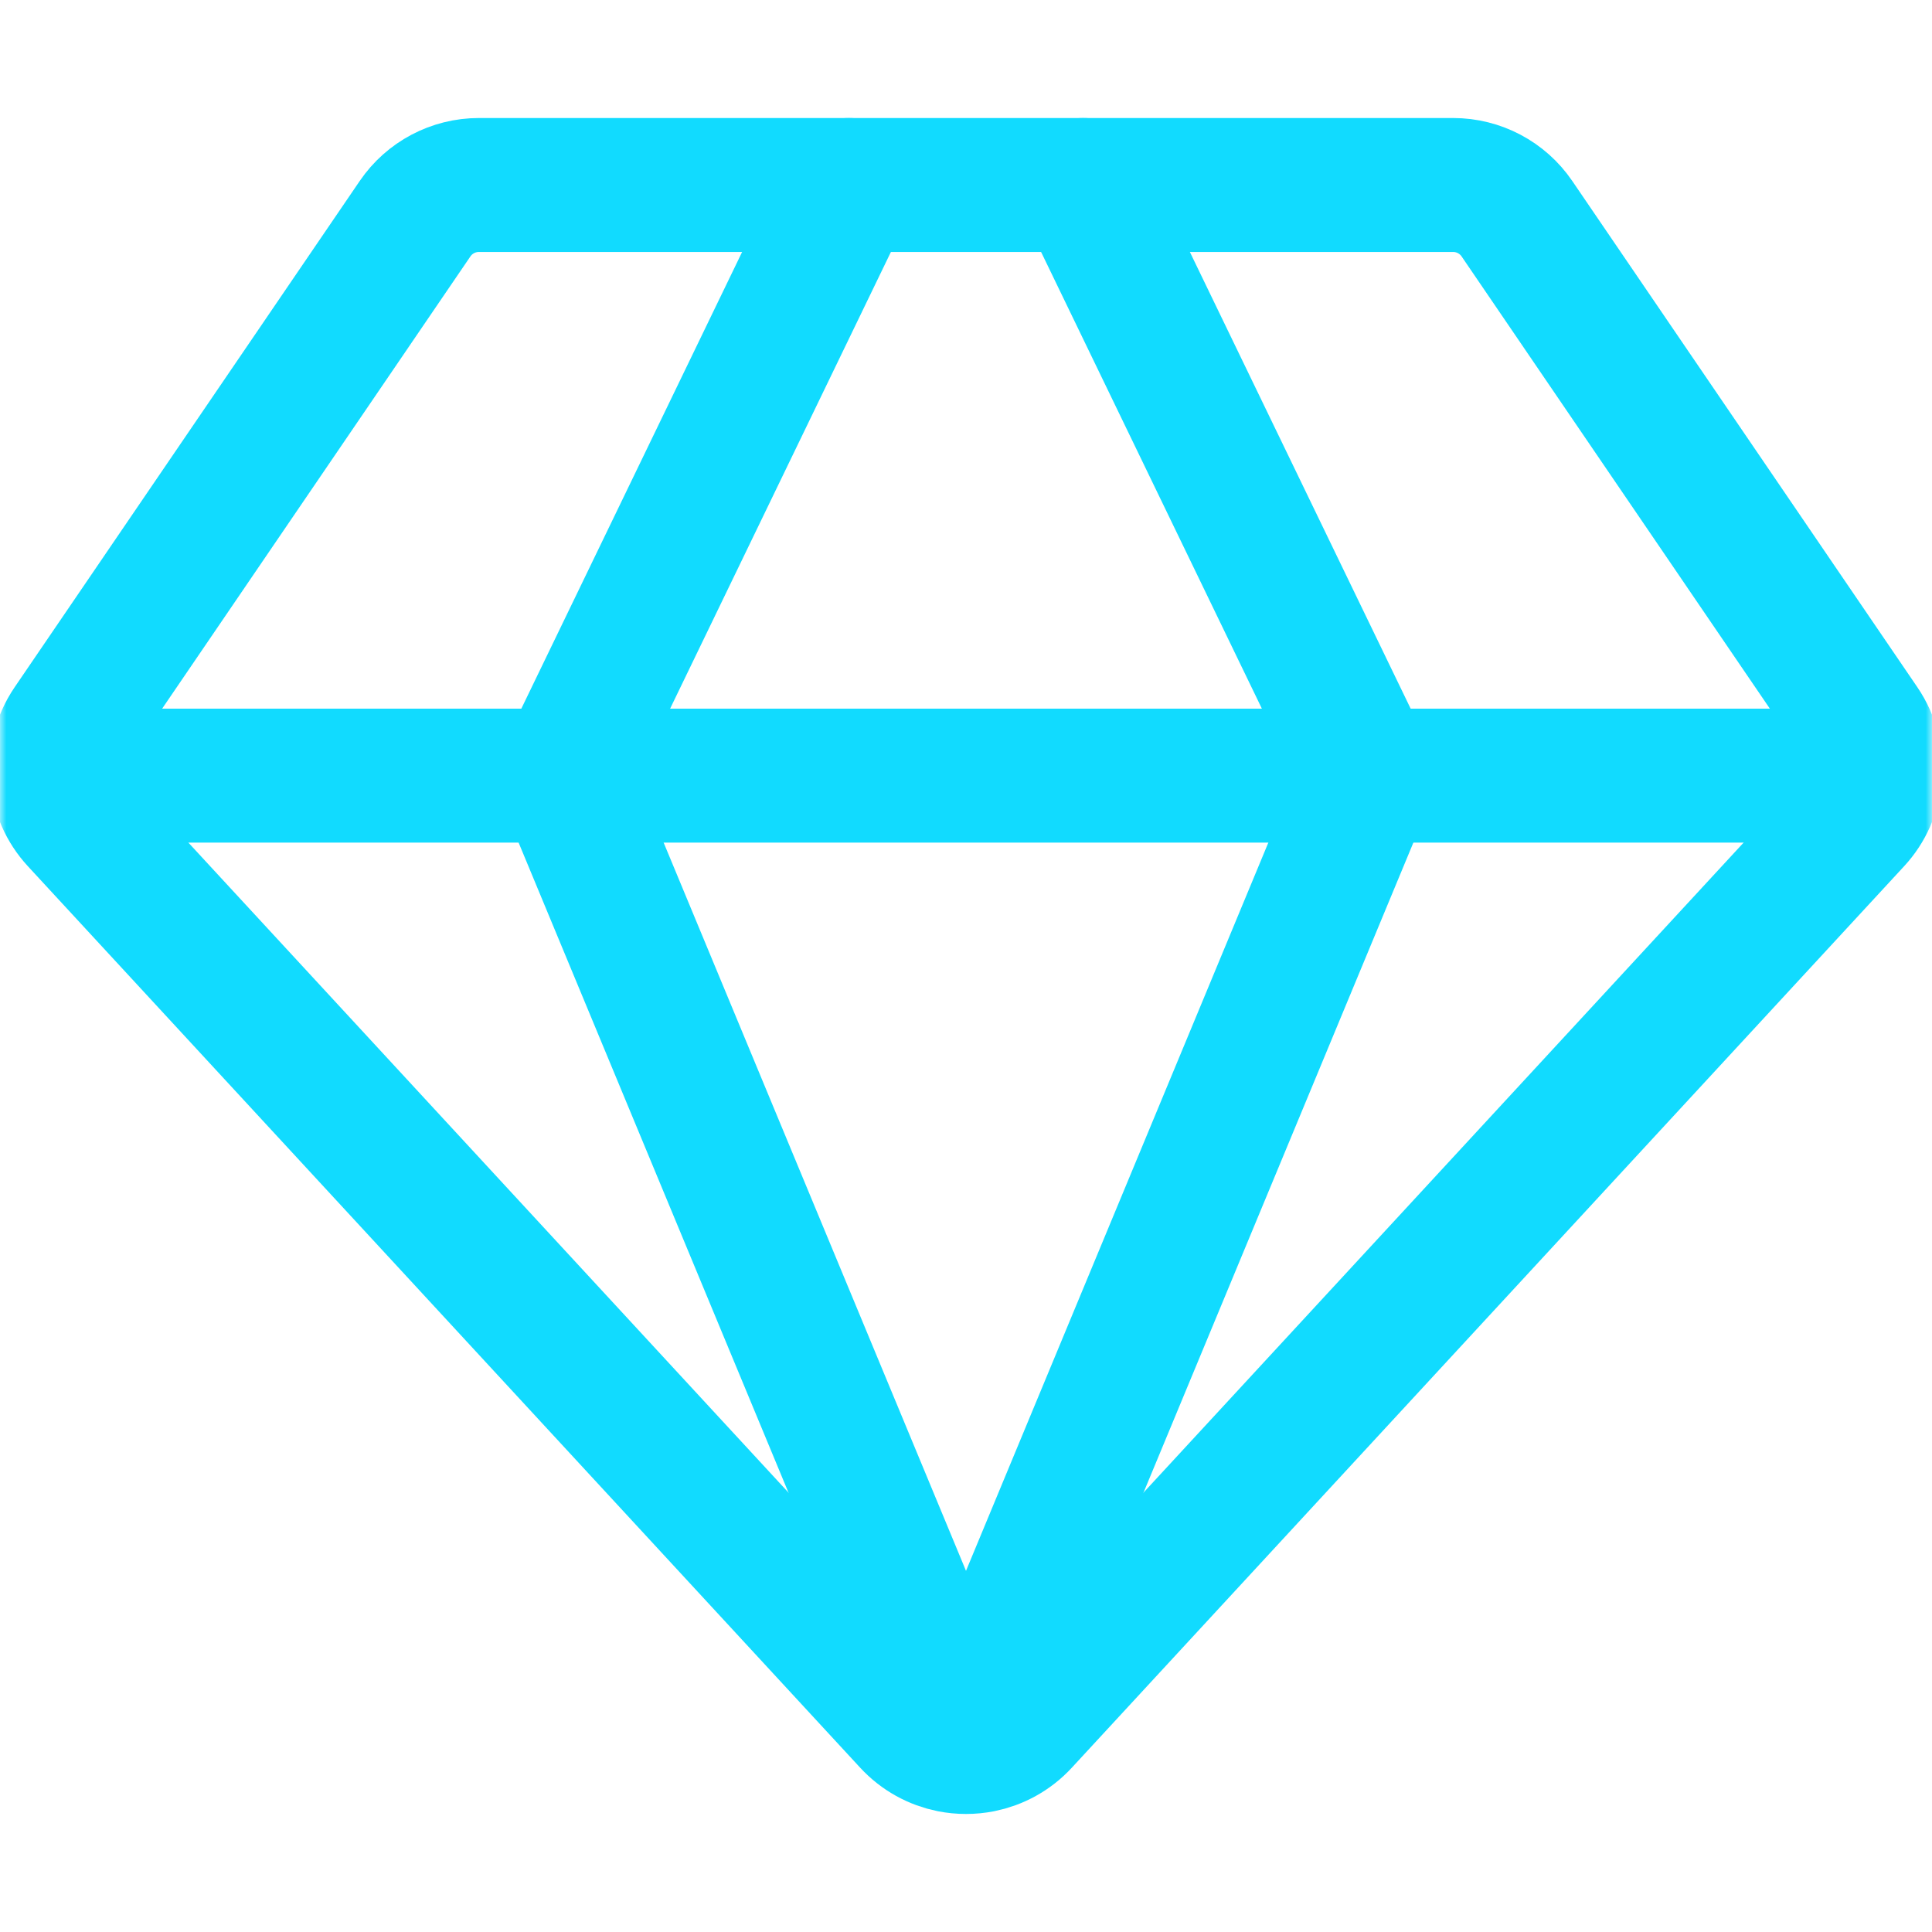 <svg width="151" height="151" viewBox="0 0 151 151" fill="none" xmlns="http://www.w3.org/2000/svg">
<mask id="mask0_48_491" style="mask-type:luminance" maskUnits="userSpaceOnUse" x="0" y="0" width="151" height="151">
<path d="M0 1.52588e-05H151V151H0V1.52588e-05Z" fill="white"/>
</mask>
<g mask="url(#mask0_48_491)">
<path d="M146.549 60.622C146.428 61.905 145.9 63.151 144.976 64.15L79.933 134.599C79.034 135.576 77.89 136.183 76.689 136.425C75.904 136.579 75.096 136.579 74.311 136.425C73.11 136.183 71.966 135.576 71.067 134.599L6.023 64.15C5.1 63.151 4.572 61.905 4.451 60.622C4.321 59.258 4.656 57.855 5.471 56.657L32.44 17.094C33.562 15.446 35.43 14.459 37.425 14.459H113.575C115.57 14.459 117.438 15.446 118.56 17.094L145.529 56.657C146.344 57.855 146.679 59.258 146.549 60.622Z" stroke="#11DBFF" stroke-width="10.469" stroke-miterlimit="10" stroke-linecap="round" stroke-linejoin="round"/>
<path d="M75.5 136.425L44.028 60.623L66.346 14.46" stroke="#11DBFF" stroke-width="10.469" stroke-miterlimit="10" stroke-linecap="round" stroke-linejoin="round"/>
<path d="M75.5 136.425L106.971 60.623L84.653 14.46" stroke="#11DBFF" stroke-width="10.469" stroke-miterlimit="10" stroke-linecap="round" stroke-linejoin="round"/>
<path d="M4.451 60.622H44.029H106.972H146.549" stroke="#11DBFF" stroke-width="10.469" stroke-miterlimit="10" stroke-linecap="round" stroke-linejoin="round"/>
</g>
</svg>
